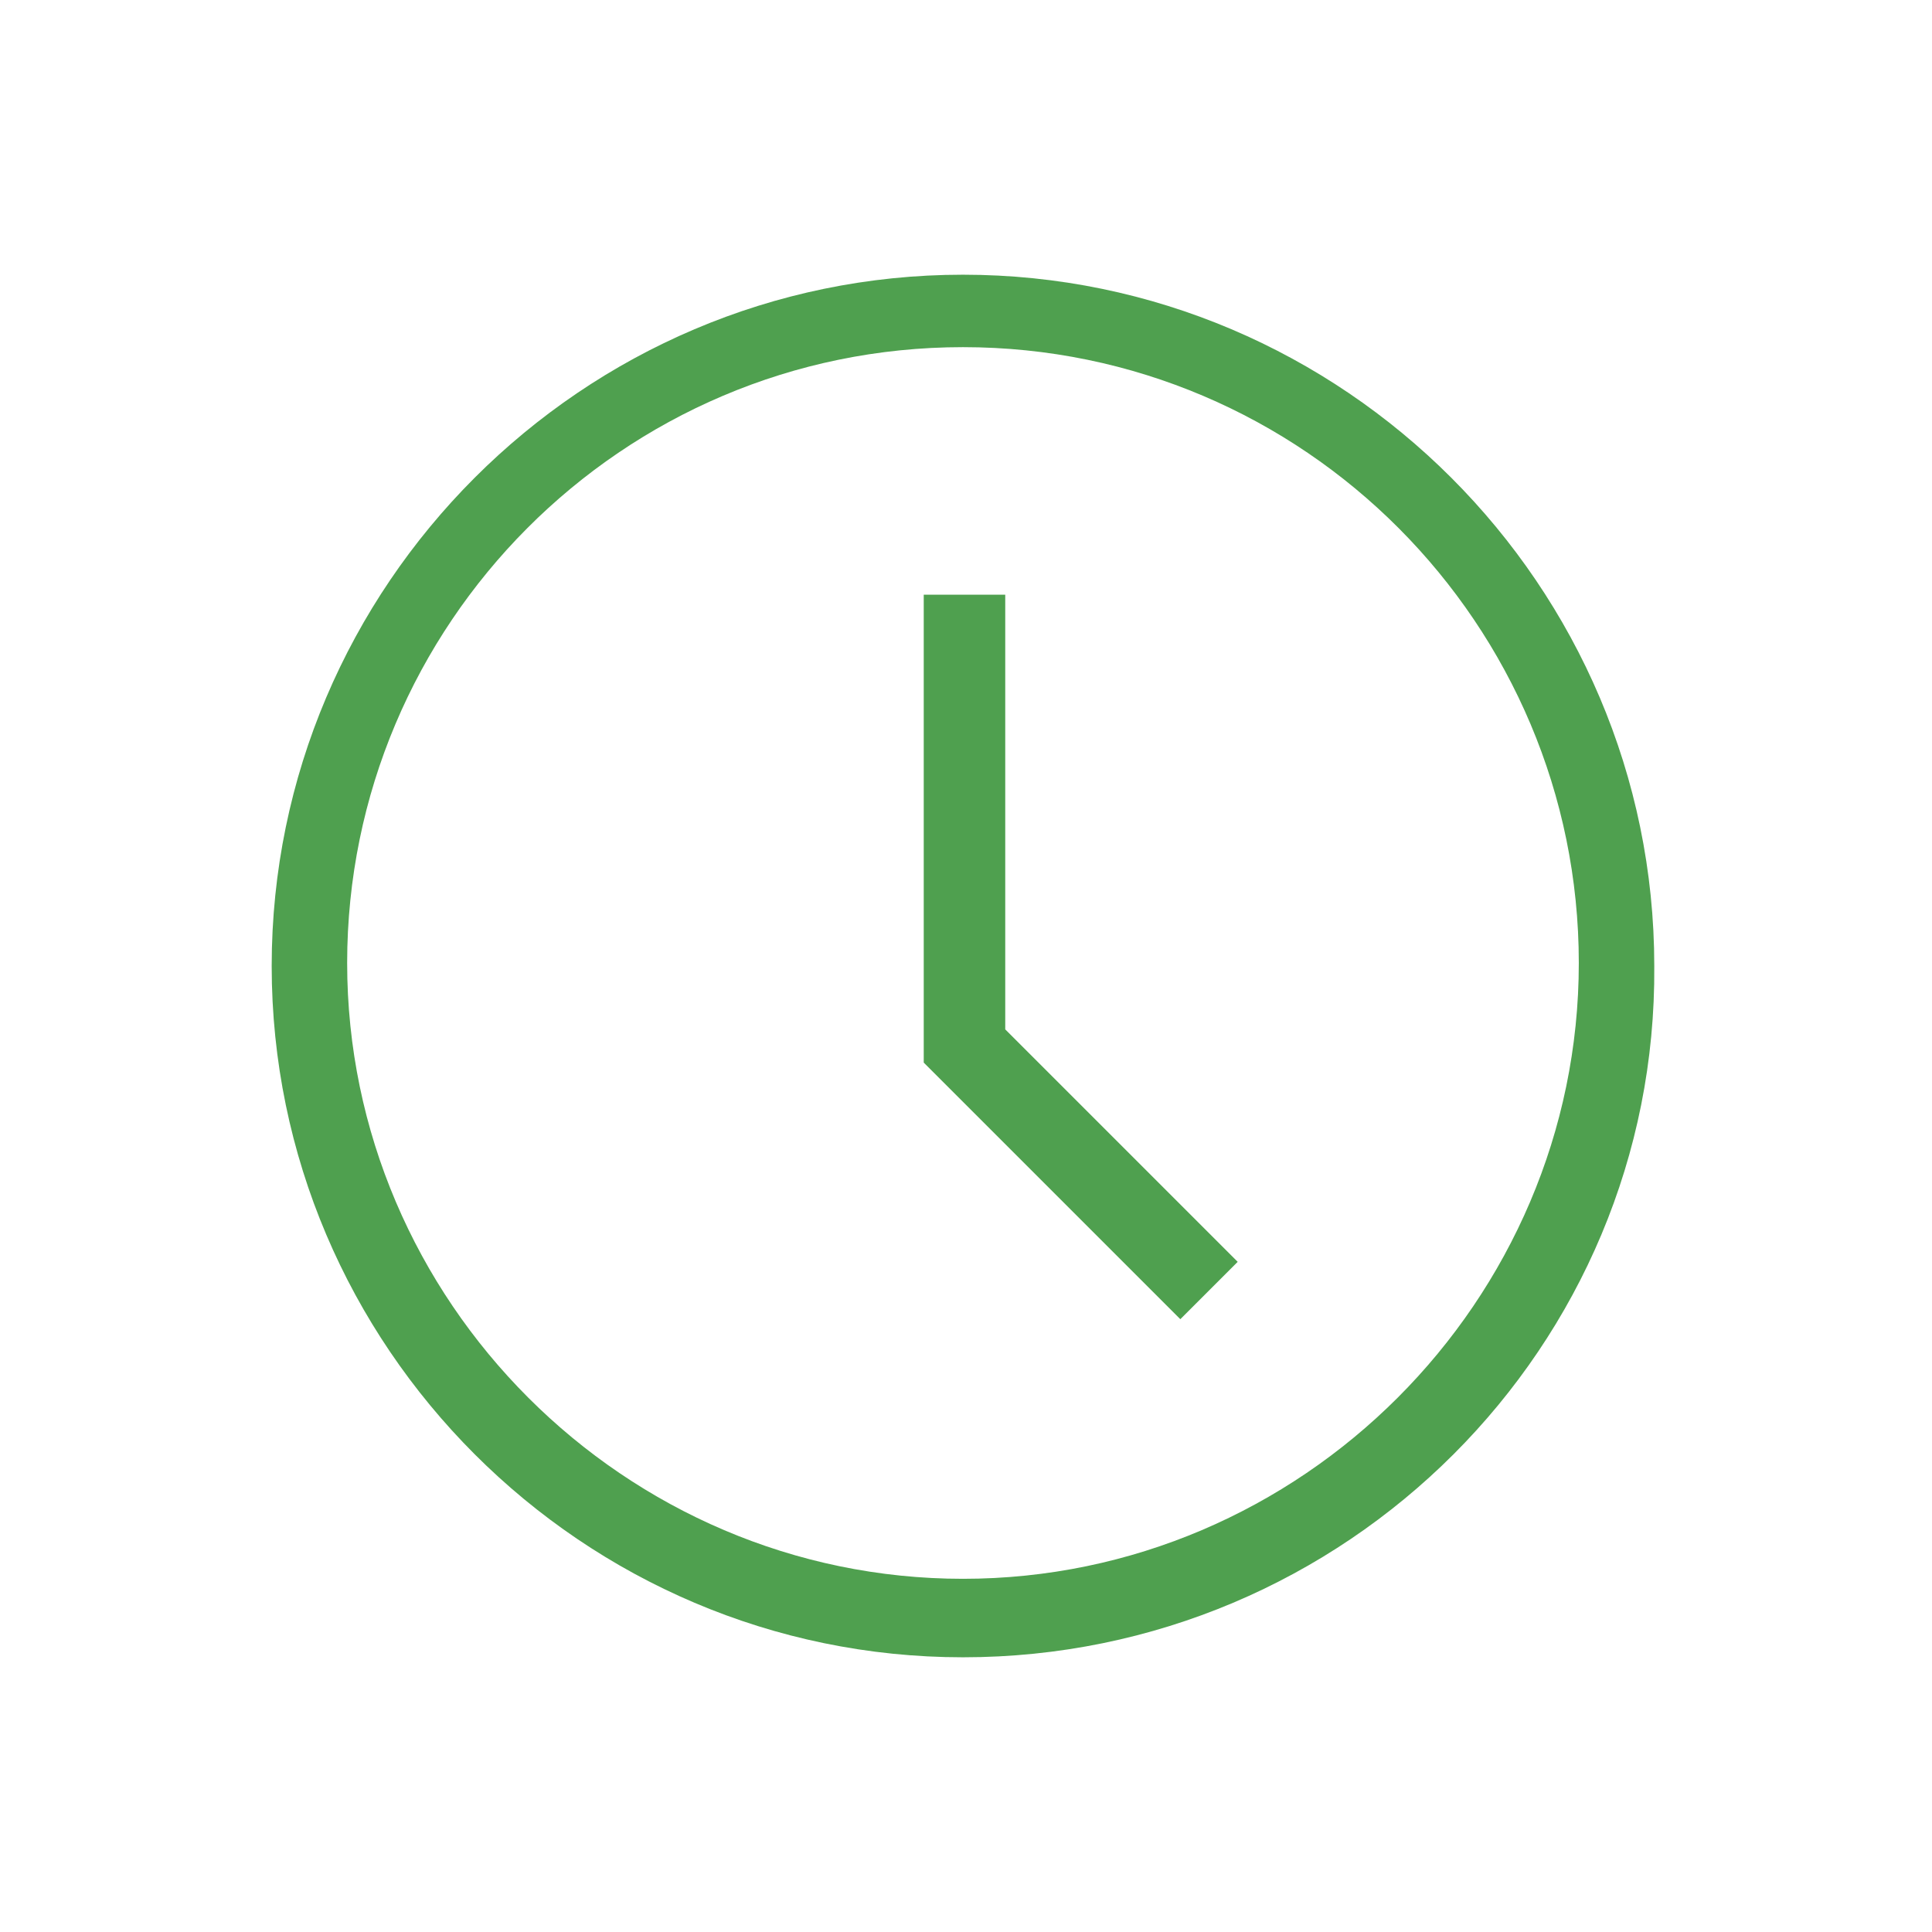 <?xml version="1.0" ?>
<!DOCTYPE svg PUBLIC '-//W3C//DTD SVG 1.1//EN' 'http://www.w3.org/Graphics/SVG/1.1/DTD/svg11.dtd'><svg id="Layer_1"
	style="enable-background:new 0 0 64 64;" version="1.1" viewBox="0 0 64 64" xml:space="preserve"
	xmlns="http://www.w3.org/2000/svg" xmlns:xlink="http://www.w3.org/1999/xlink">
	<style type="text/css">
		.st0 {
			fill: #4fa04f;
		}
	</style>
	<g>
		<g id="Icon-Clock" transform="translate(378, 428)">
			<path class="st0"
				d="M-346.1-373.1c-12.6,0-22.9-10.3-22.9-22.9c0-12.6,10.3-22.9,22.9-22.9     c12.6,0,22.9,10.3,22.9,22.9C-323.1-383.4-333.4-373.1-346.1-373.1L-346.1-373.1z M-346.1-416.5c-11.3,0-20.4,9.2-20.4,20.4     s9.2,20.4,20.4,20.4s20.4-9.2,20.4-20.4S-334.8-416.5-346.1-416.5L-346.1-416.5z"
				id="Fill-131" />
			<polyline class="st0" id="Fill-132"
				points="-338.9,-384.3 -347.4,-392.8 -347.4,-408.3 -344.7,-408.3 -344.7,-393.9      -337,-386.2 -338.9,-384.3    " />
		</g>
	</g>
</svg>
